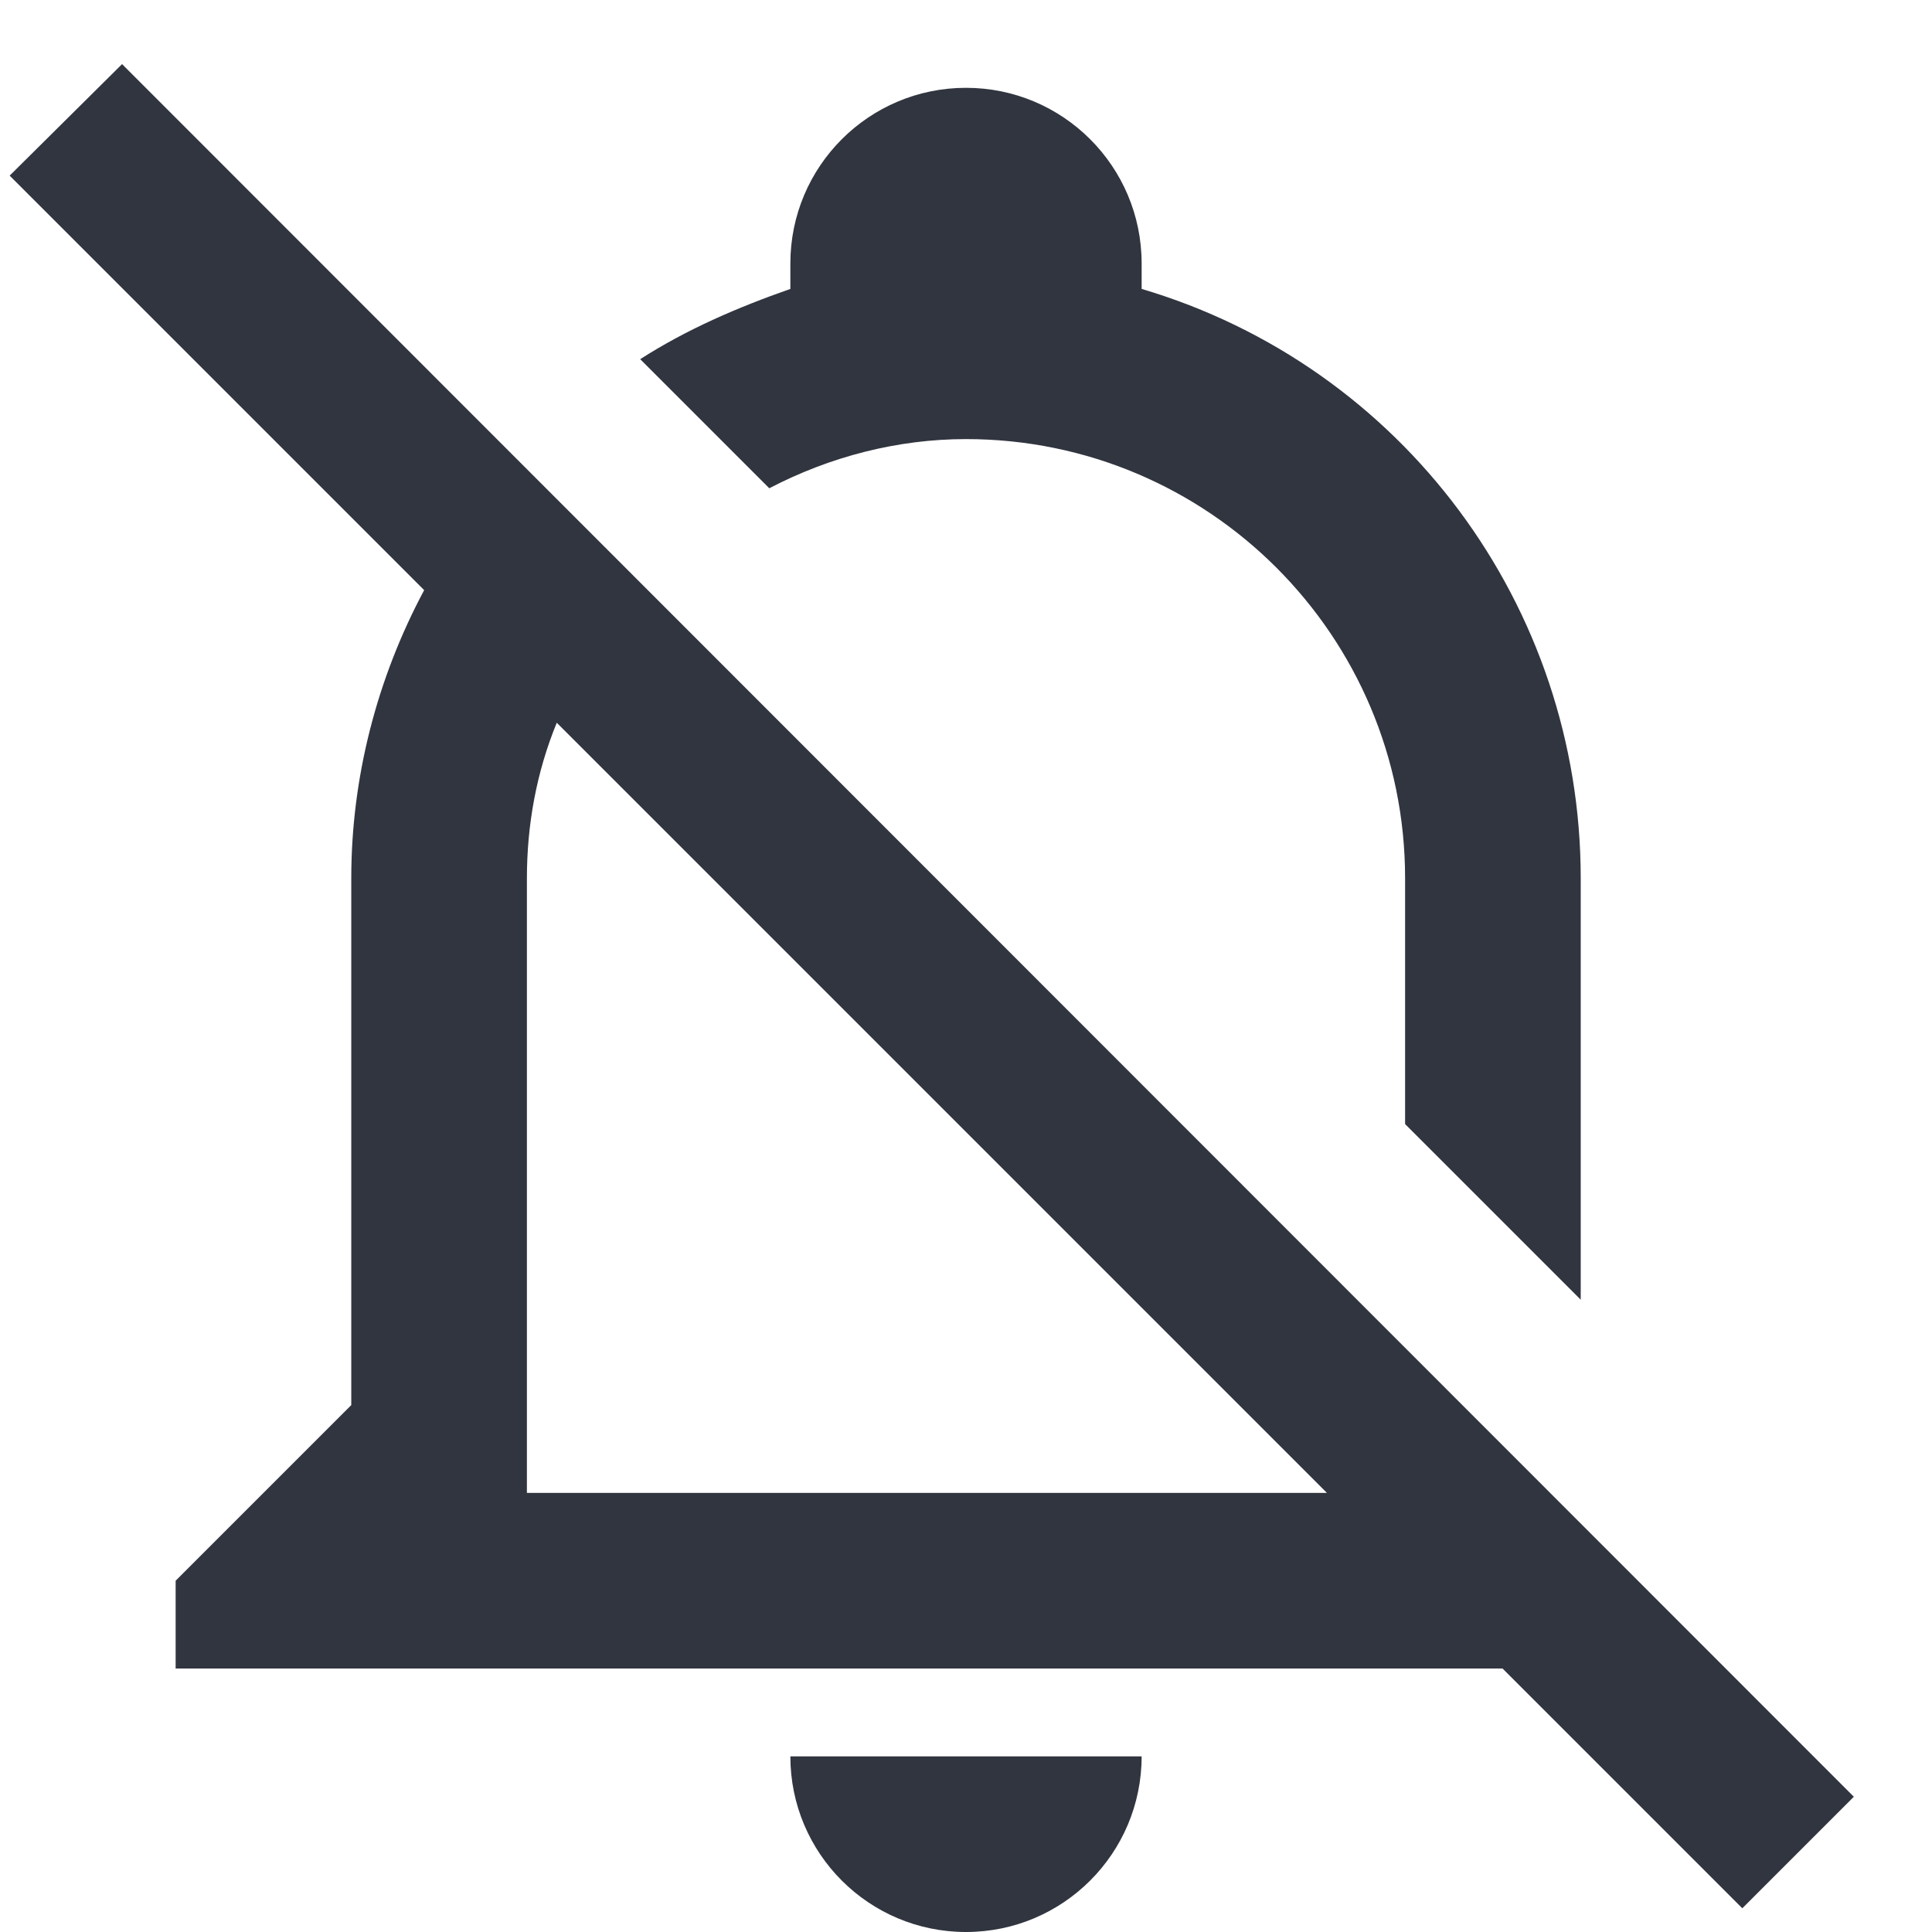 <svg width="22" height="22" viewBox="0 0 22 22" fill="none">
<path fill-rule="evenodd" clip-rule="evenodd" d="M1.39 0.73L21.11 20.46L19.84 21.73L17.11 19H2V18L4 16V10C4 8.86 4.29 7.73 4.83 6.72L0.11 2L1.39 0.73ZM6 10V17H15.11L6.34 8.23C6.11 8.79 6 9.39 6 10ZM13 20C13 21.105 12.104 22 11 22C9.895 22 9 21.105 9 20H13ZM9 3.29C8.4 3.5 7.82 3.75 7.29 4.09L8.76 5.56C9.45 5.2 10.22 5 11 5C13.761 5 16 7.239 16 10V12.8L18 14.8V10C18 6.9 15.97 4.17 13 3.29V3C13 1.895 12.104 1 11 1C9.895 1 9 1.895 9 3V3.29Z" fill="#31353F" />
</svg>
